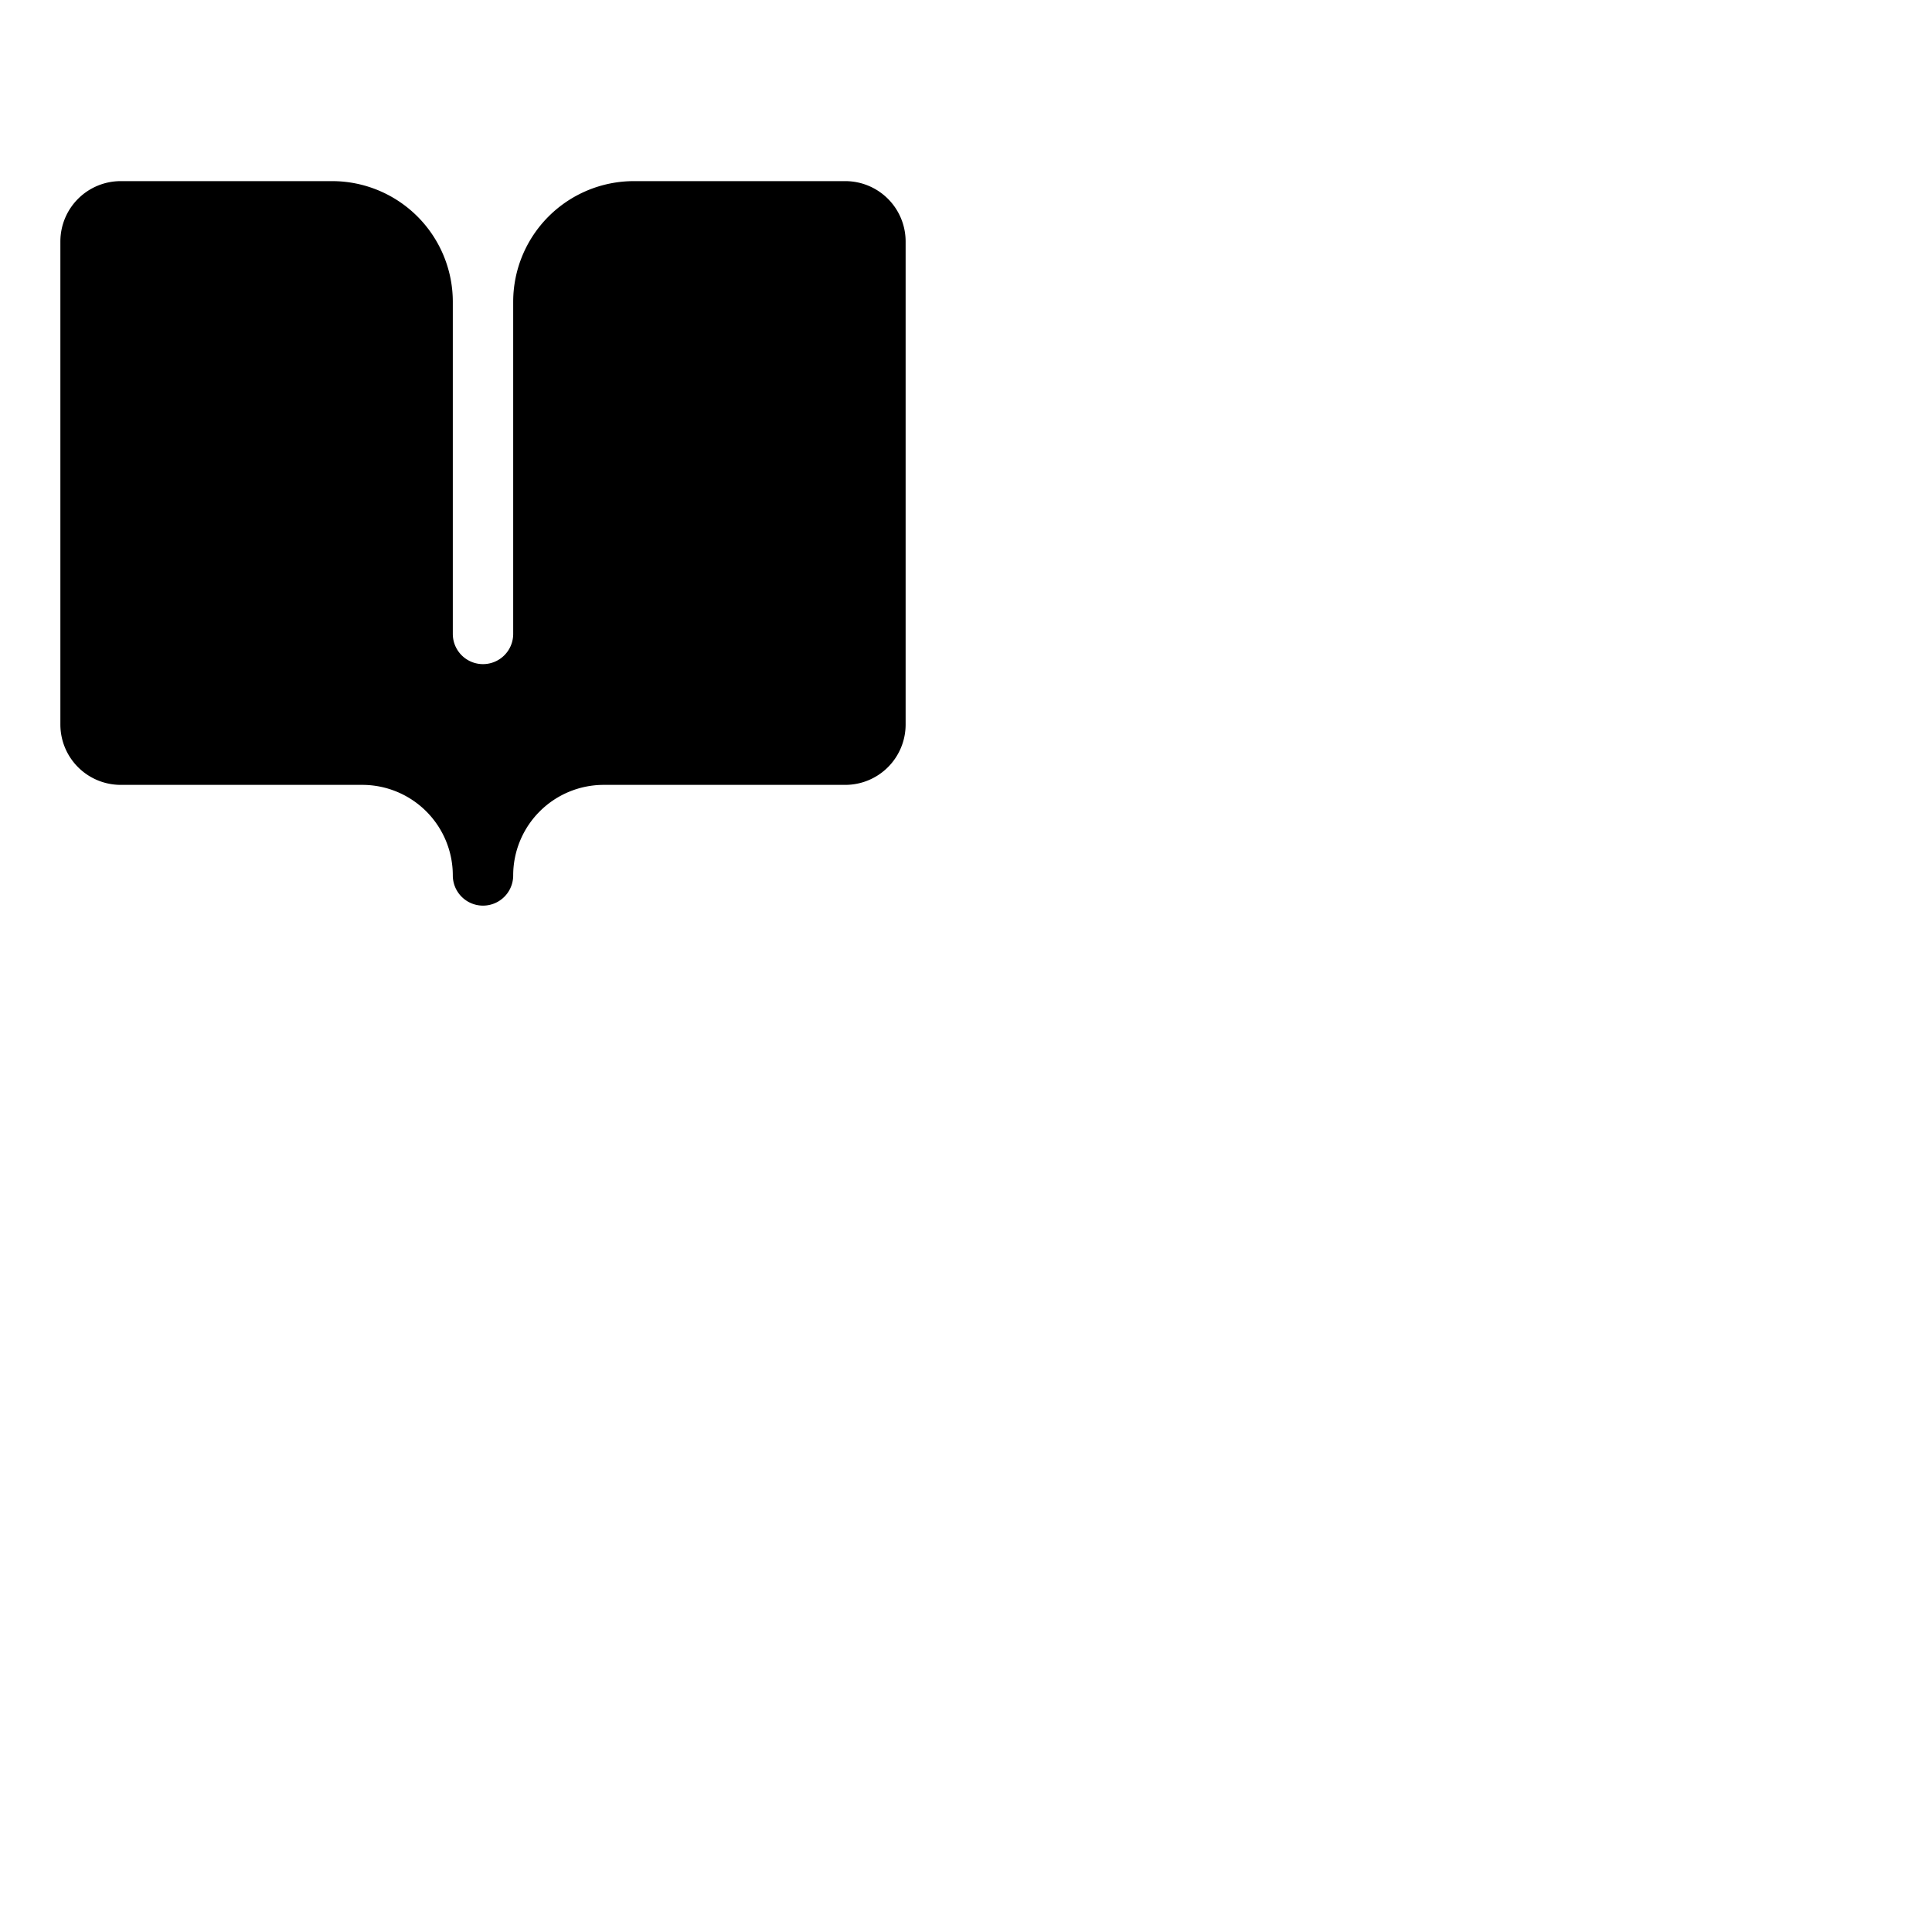 <svg xmlns="http://www.w3.org/2000/svg" version="1.1" viewBox="0 0 512 512" fill="currentColor"><path fill="currentColor" d="M240 64v128a16 16 0 0 1-16 16h-64a24 24 0 0 0-24 24a8 8 0 0 1-16 0a24 24 0 0 0-24-24H32a16 16 0 0 1-16-16V64a16 16 0 0 1 16-16h56a32 32 0 0 1 32 32v88a8 8 0 0 0 16 0V80a32 32 0 0 1 32-32h56a16 16 0 0 1 16 16"/></svg>